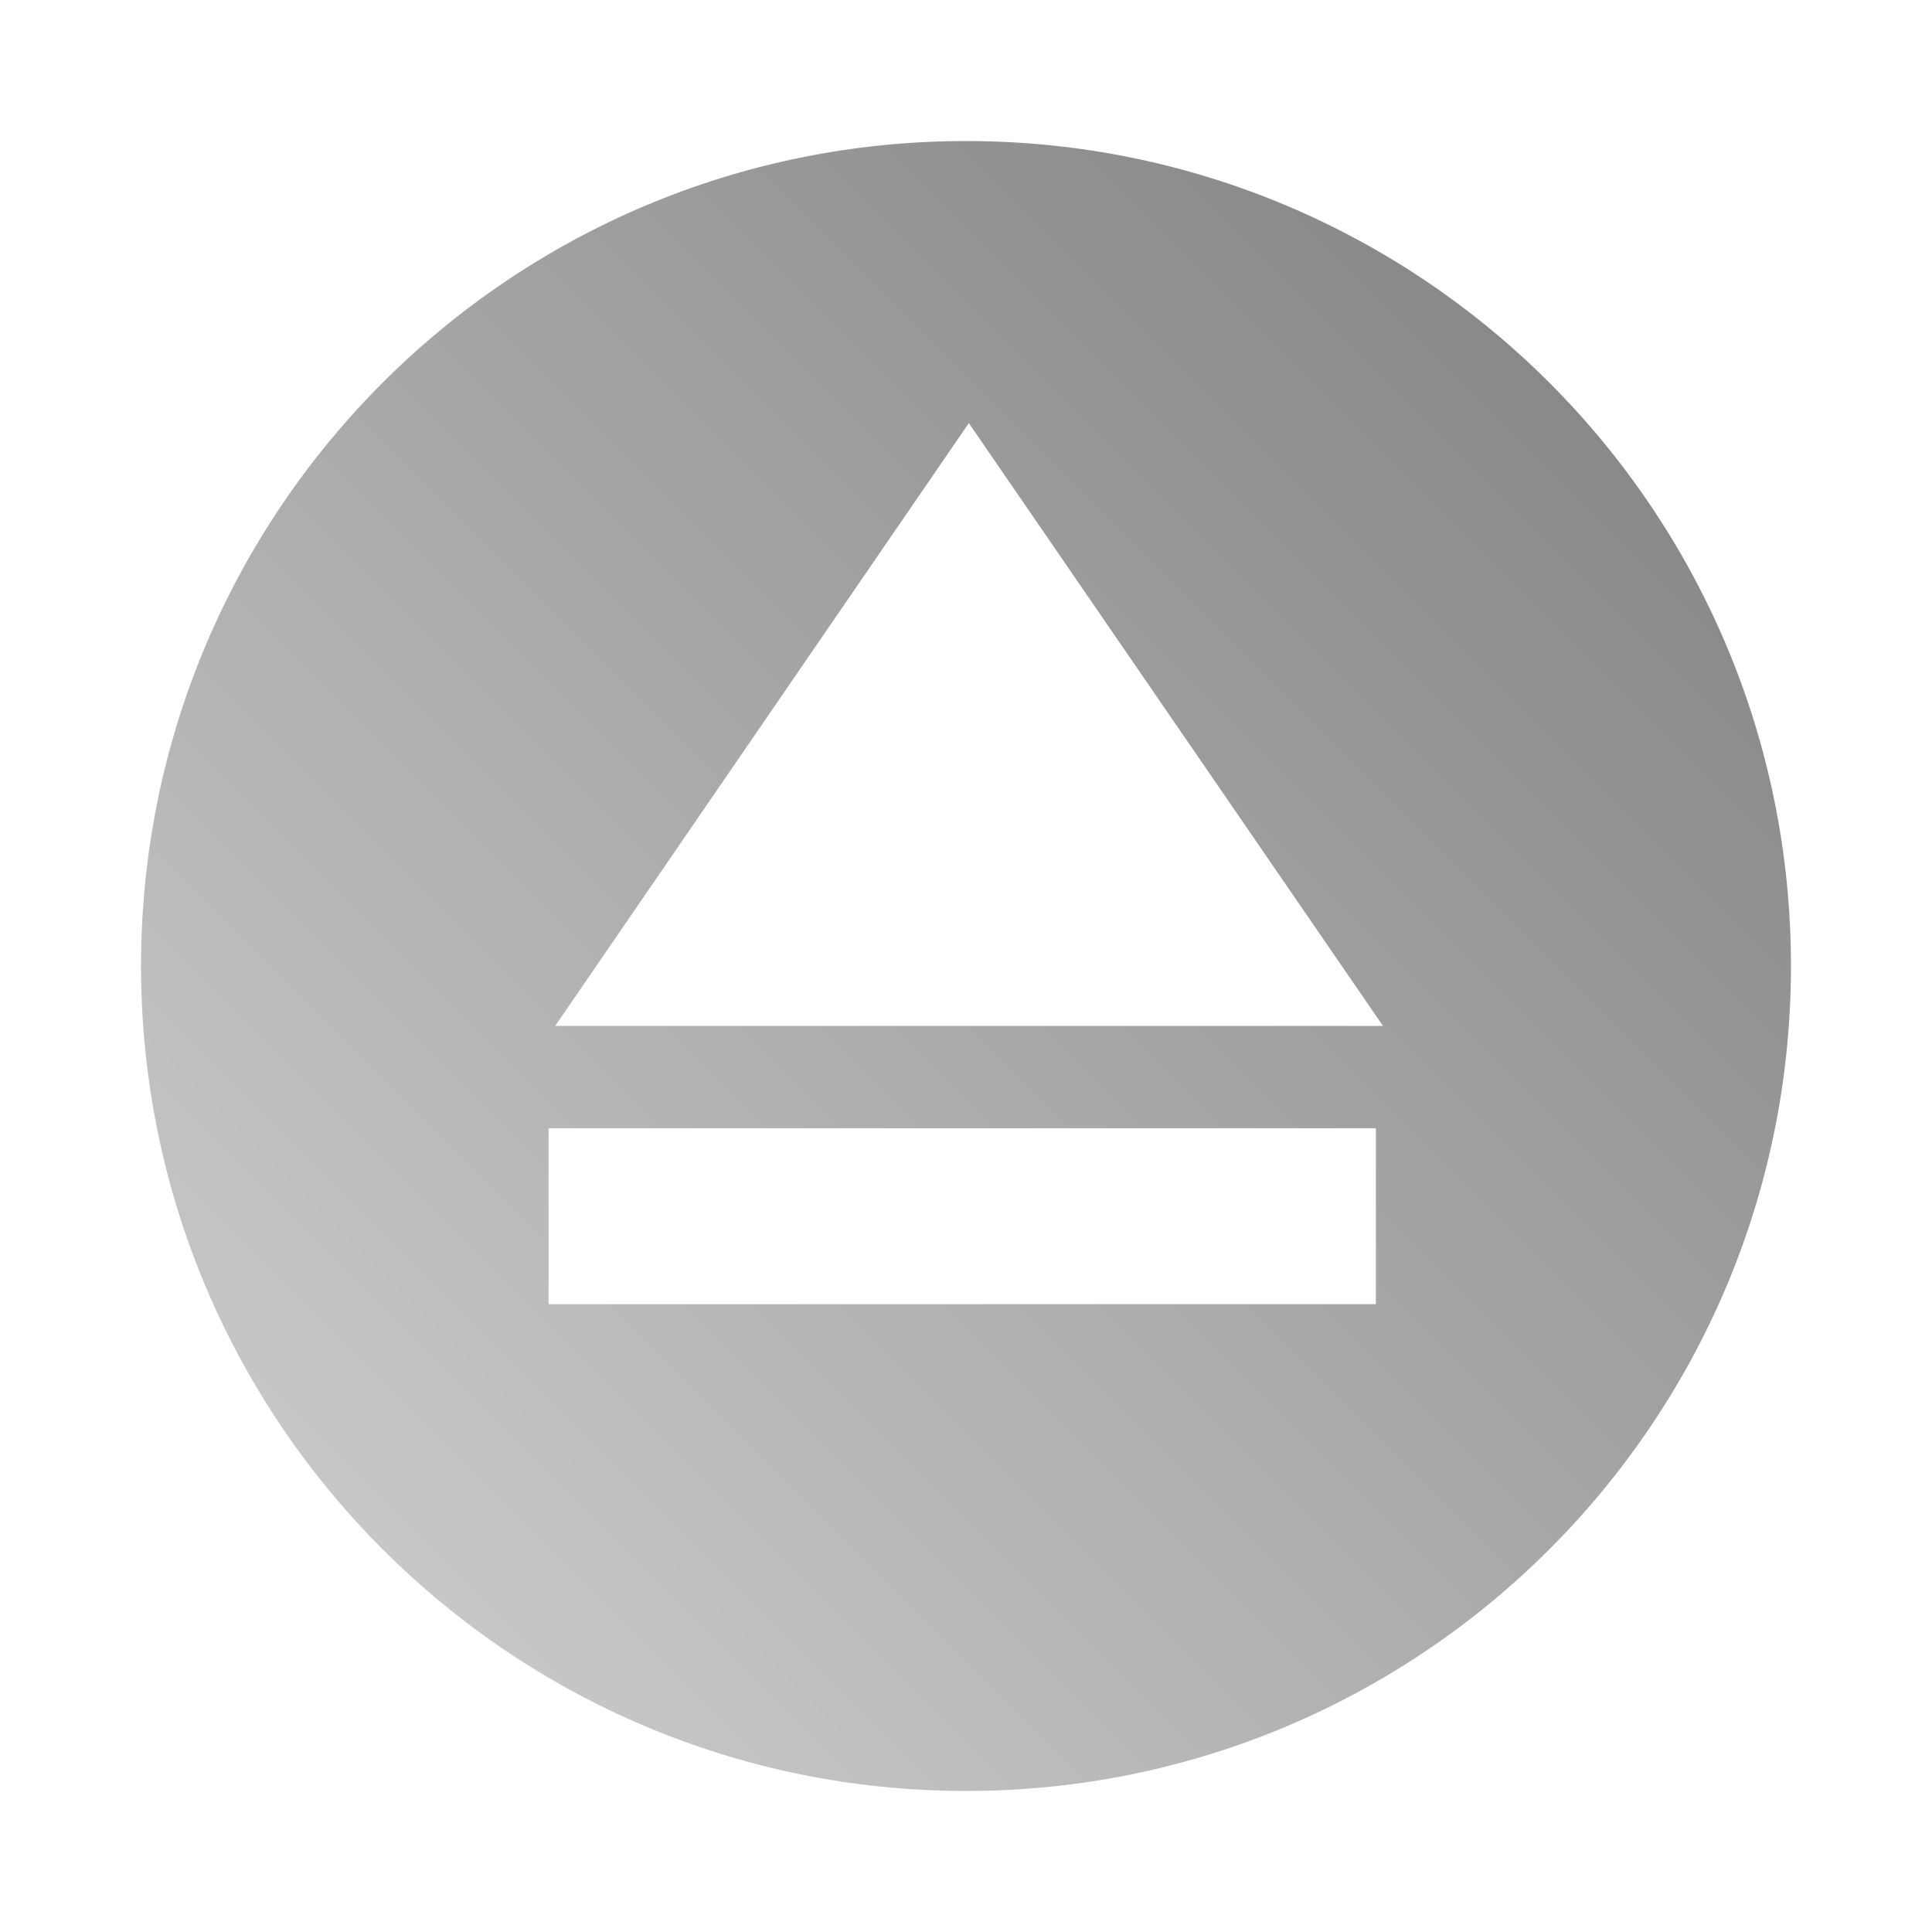 <?xml version="1.0" encoding="UTF-8" standalone="no"?>
<svg xmlns:dc="http://purl.org/dc/elements/1.1/"
     xmlns:cc="http://creativecommons.org/ns#"
     xmlns:rdf="http://www.w3.org/1999/02/22-rdf-syntax-ns#"
     xmlns:svg="http://www.w3.org/2000/svg"
     xmlns="http://www.w3.org/2000/svg"
     xmlns:xlink="http://www.w3.org/1999/xlink"
     width="64" height="64" viewBox="0 0 128 128" version="1.1">
    <title>Player Eject Icon</title>
    <desc>This icon is a part of Clarity icon theme for gtk</desc>
    <defs>
        <linearGradient x1="0" y1="128" x2="128" y2="0" id="gradient" gradientUnits="userSpaceOnUse">
            <stop id="start" style="stop-color:#dbdbdb;stop-opacity:1" offset="0" />
            <stop id="stop" style="stop-color:#757575;stop-opacity:1" offset="1" />
        </linearGradient>
    </defs>
    <path d="M 64,9.344 C 33.814,9.344 9.344,33.814 9.344,64 9.344,94.186 33.814,118.656 64,118.656 94.186,118.656 118.656,94.186 118.656,64 118.656,33.814 94.186,9.344 64,9.344 z m 0.188,18.688 27.438,39.938 -54.844,0 27.406,-39.938 z M 36.344,74.75 l 54.812,0 0,11.656 -54.812,0 0,-11.656 z" style="fill:url(#gradient);fill-opacity:1;stroke:none" />
</svg>